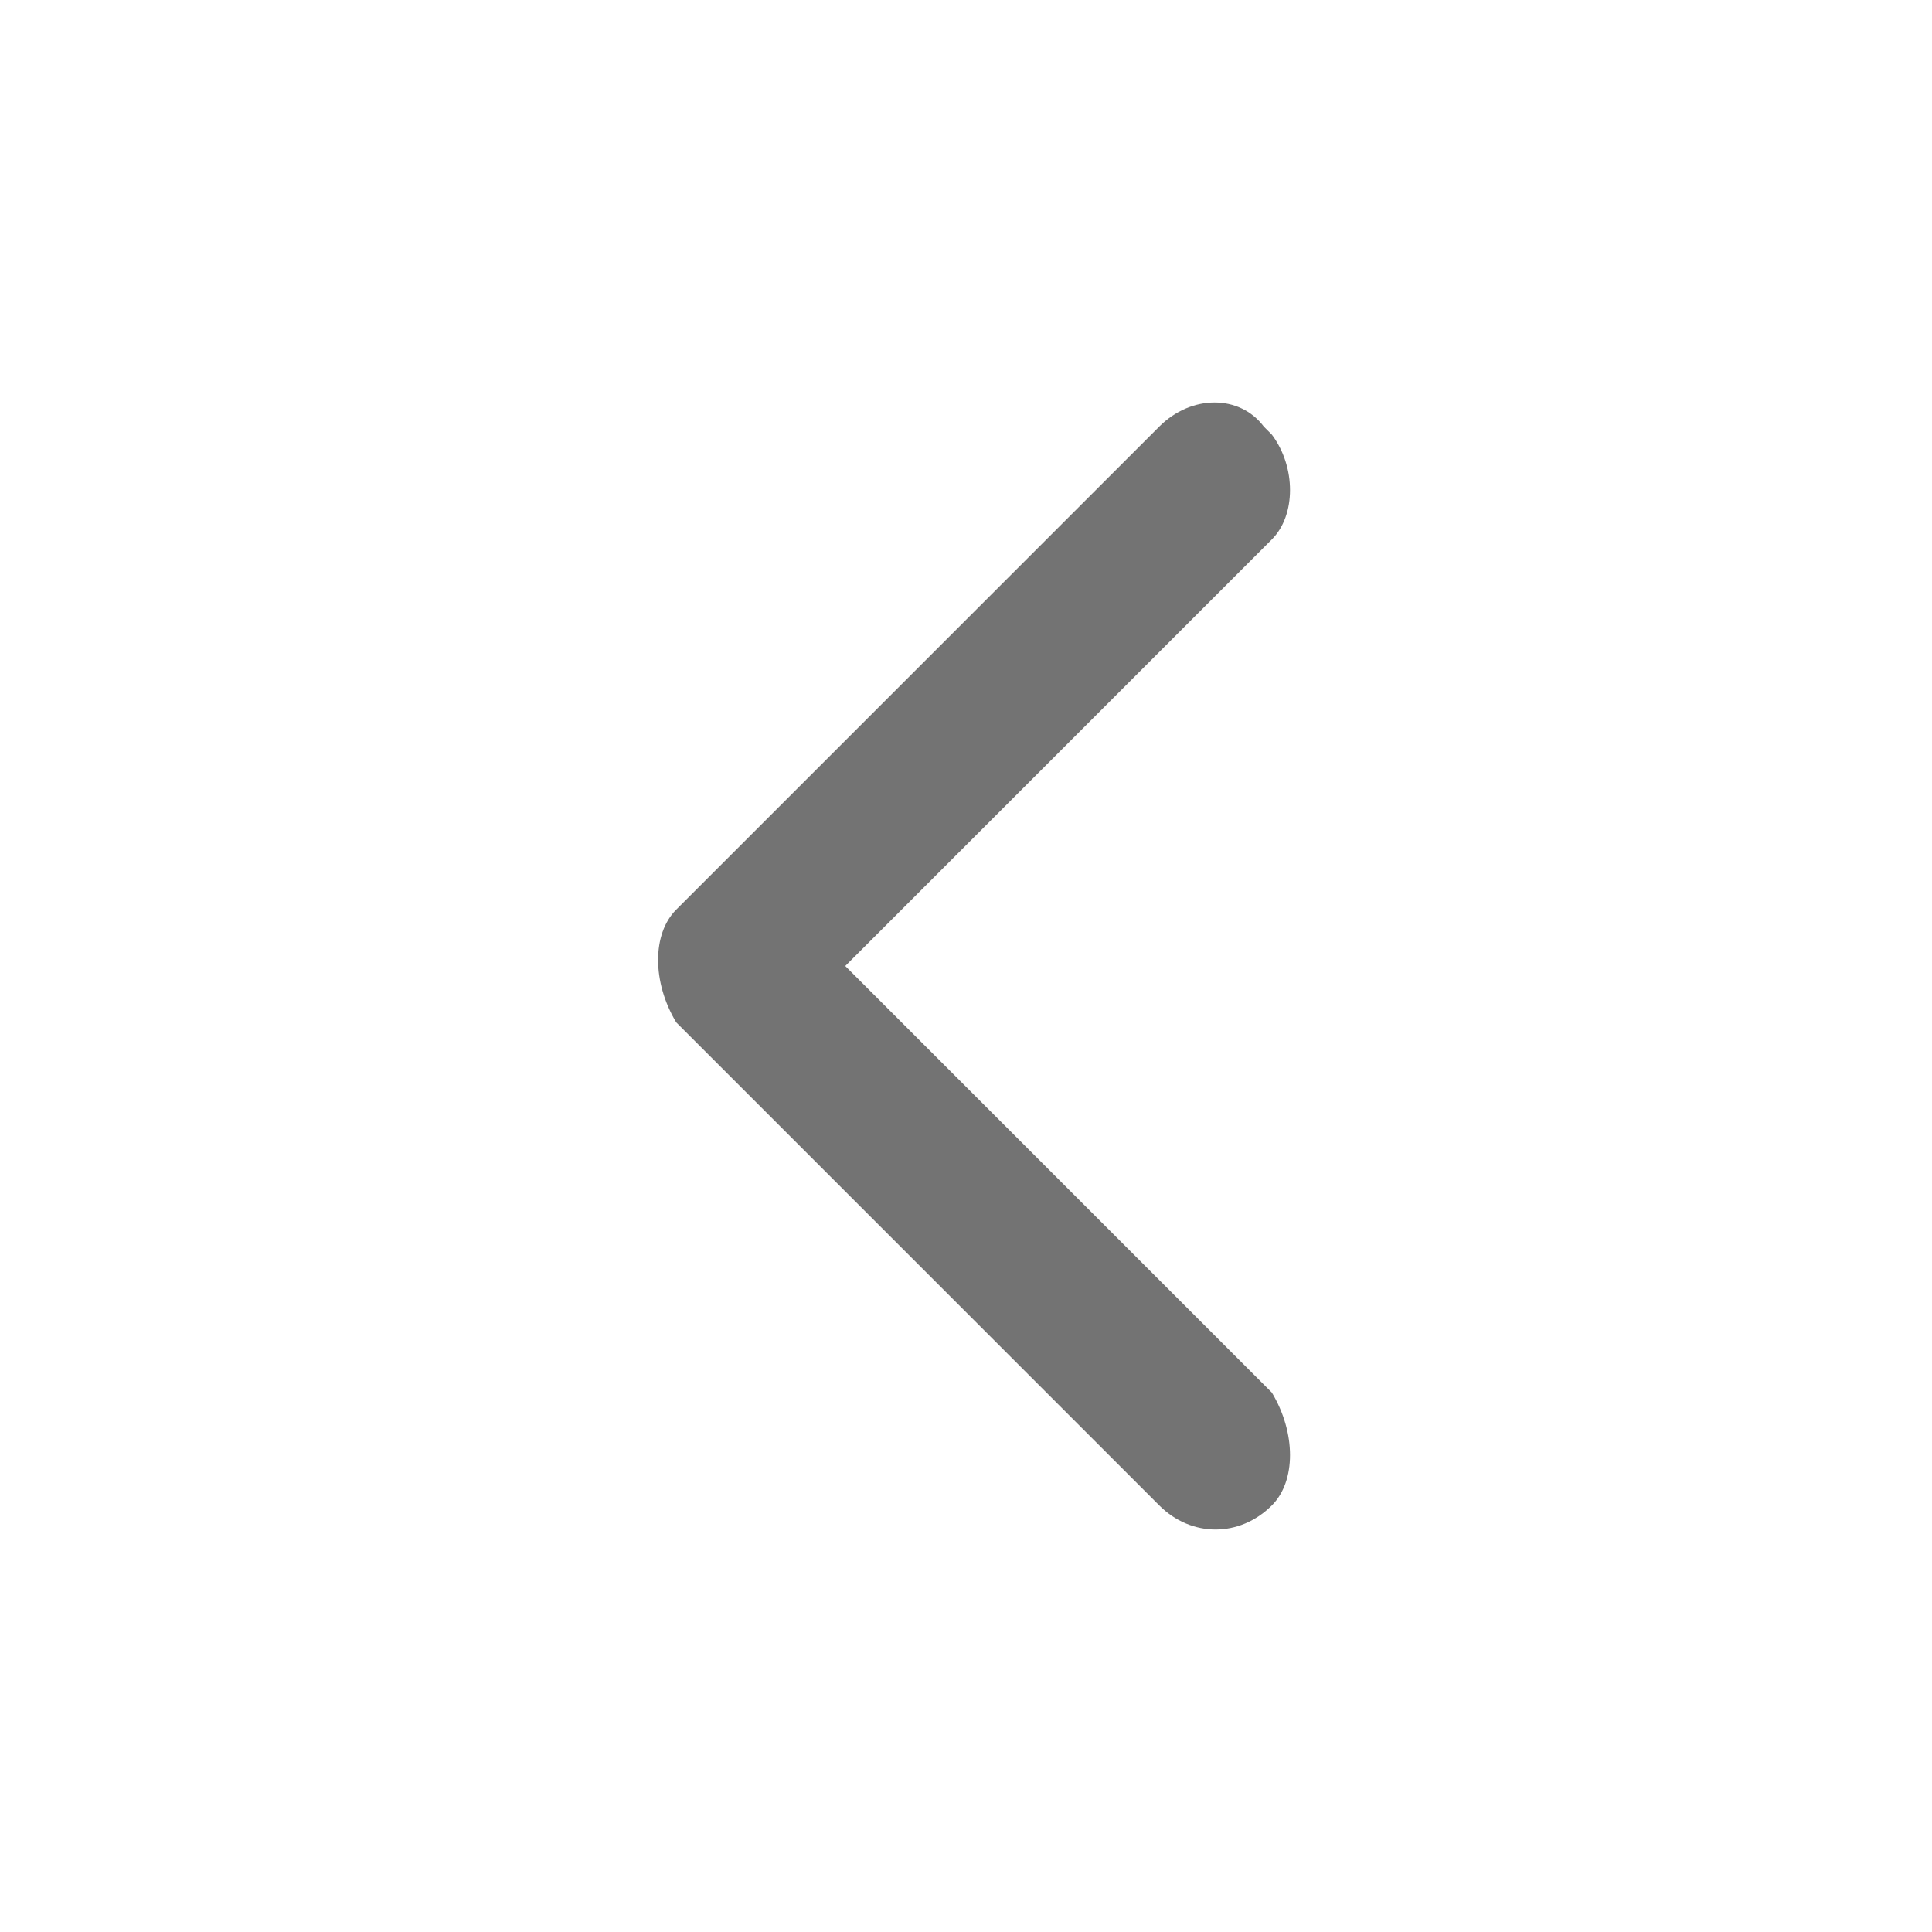 <?xml version="1.0" encoding="UTF-8"?>
<svg id="Layer_1" data-name="Layer 1" xmlns="http://www.w3.org/2000/svg" version="1.1" viewBox="0 0 24 24">
  <defs>
    <style>
      .cls-1 {
        fill: none;
      }

      .cls-1, .cls-2 {
        stroke-width: 0px;
      }

      .cls-2 {
        fill: #737373;
        fill-rule: evenodd;
      }
    </style>
  </defs>
  <g id="Icon-App_Function_Chevron_Right-In-active" data-name="Icon-App/Function/Chevron/Right-In-active">
    <g id="_24x24-Spacers" data-name="24x24-Spacers">
      <rect id="Rectangle" class="cls-1" x="0" y="0" width="24" height="24"/>
    </g>
    <g id="App_-Foundation_Icons_Function_Chevron_Right" data-name="App/✱-Foundation/Icons/Function/Chevron/Right">
      <path id="Path" class="cls-2" d="M15.8,5.4c.3.4.3,1,0,1.3l-5.3,5.3,5.3,5.3h0c.3.5.3,1.1,0,1.4-.4.4-1,.4-1.4,0l-6-6h0c-.3-.5-.3-1.1,0-1.4l6-6h0c.4-.4,1-.4,1.3,0h0Z"/>
    </g>
  </g>
</svg>